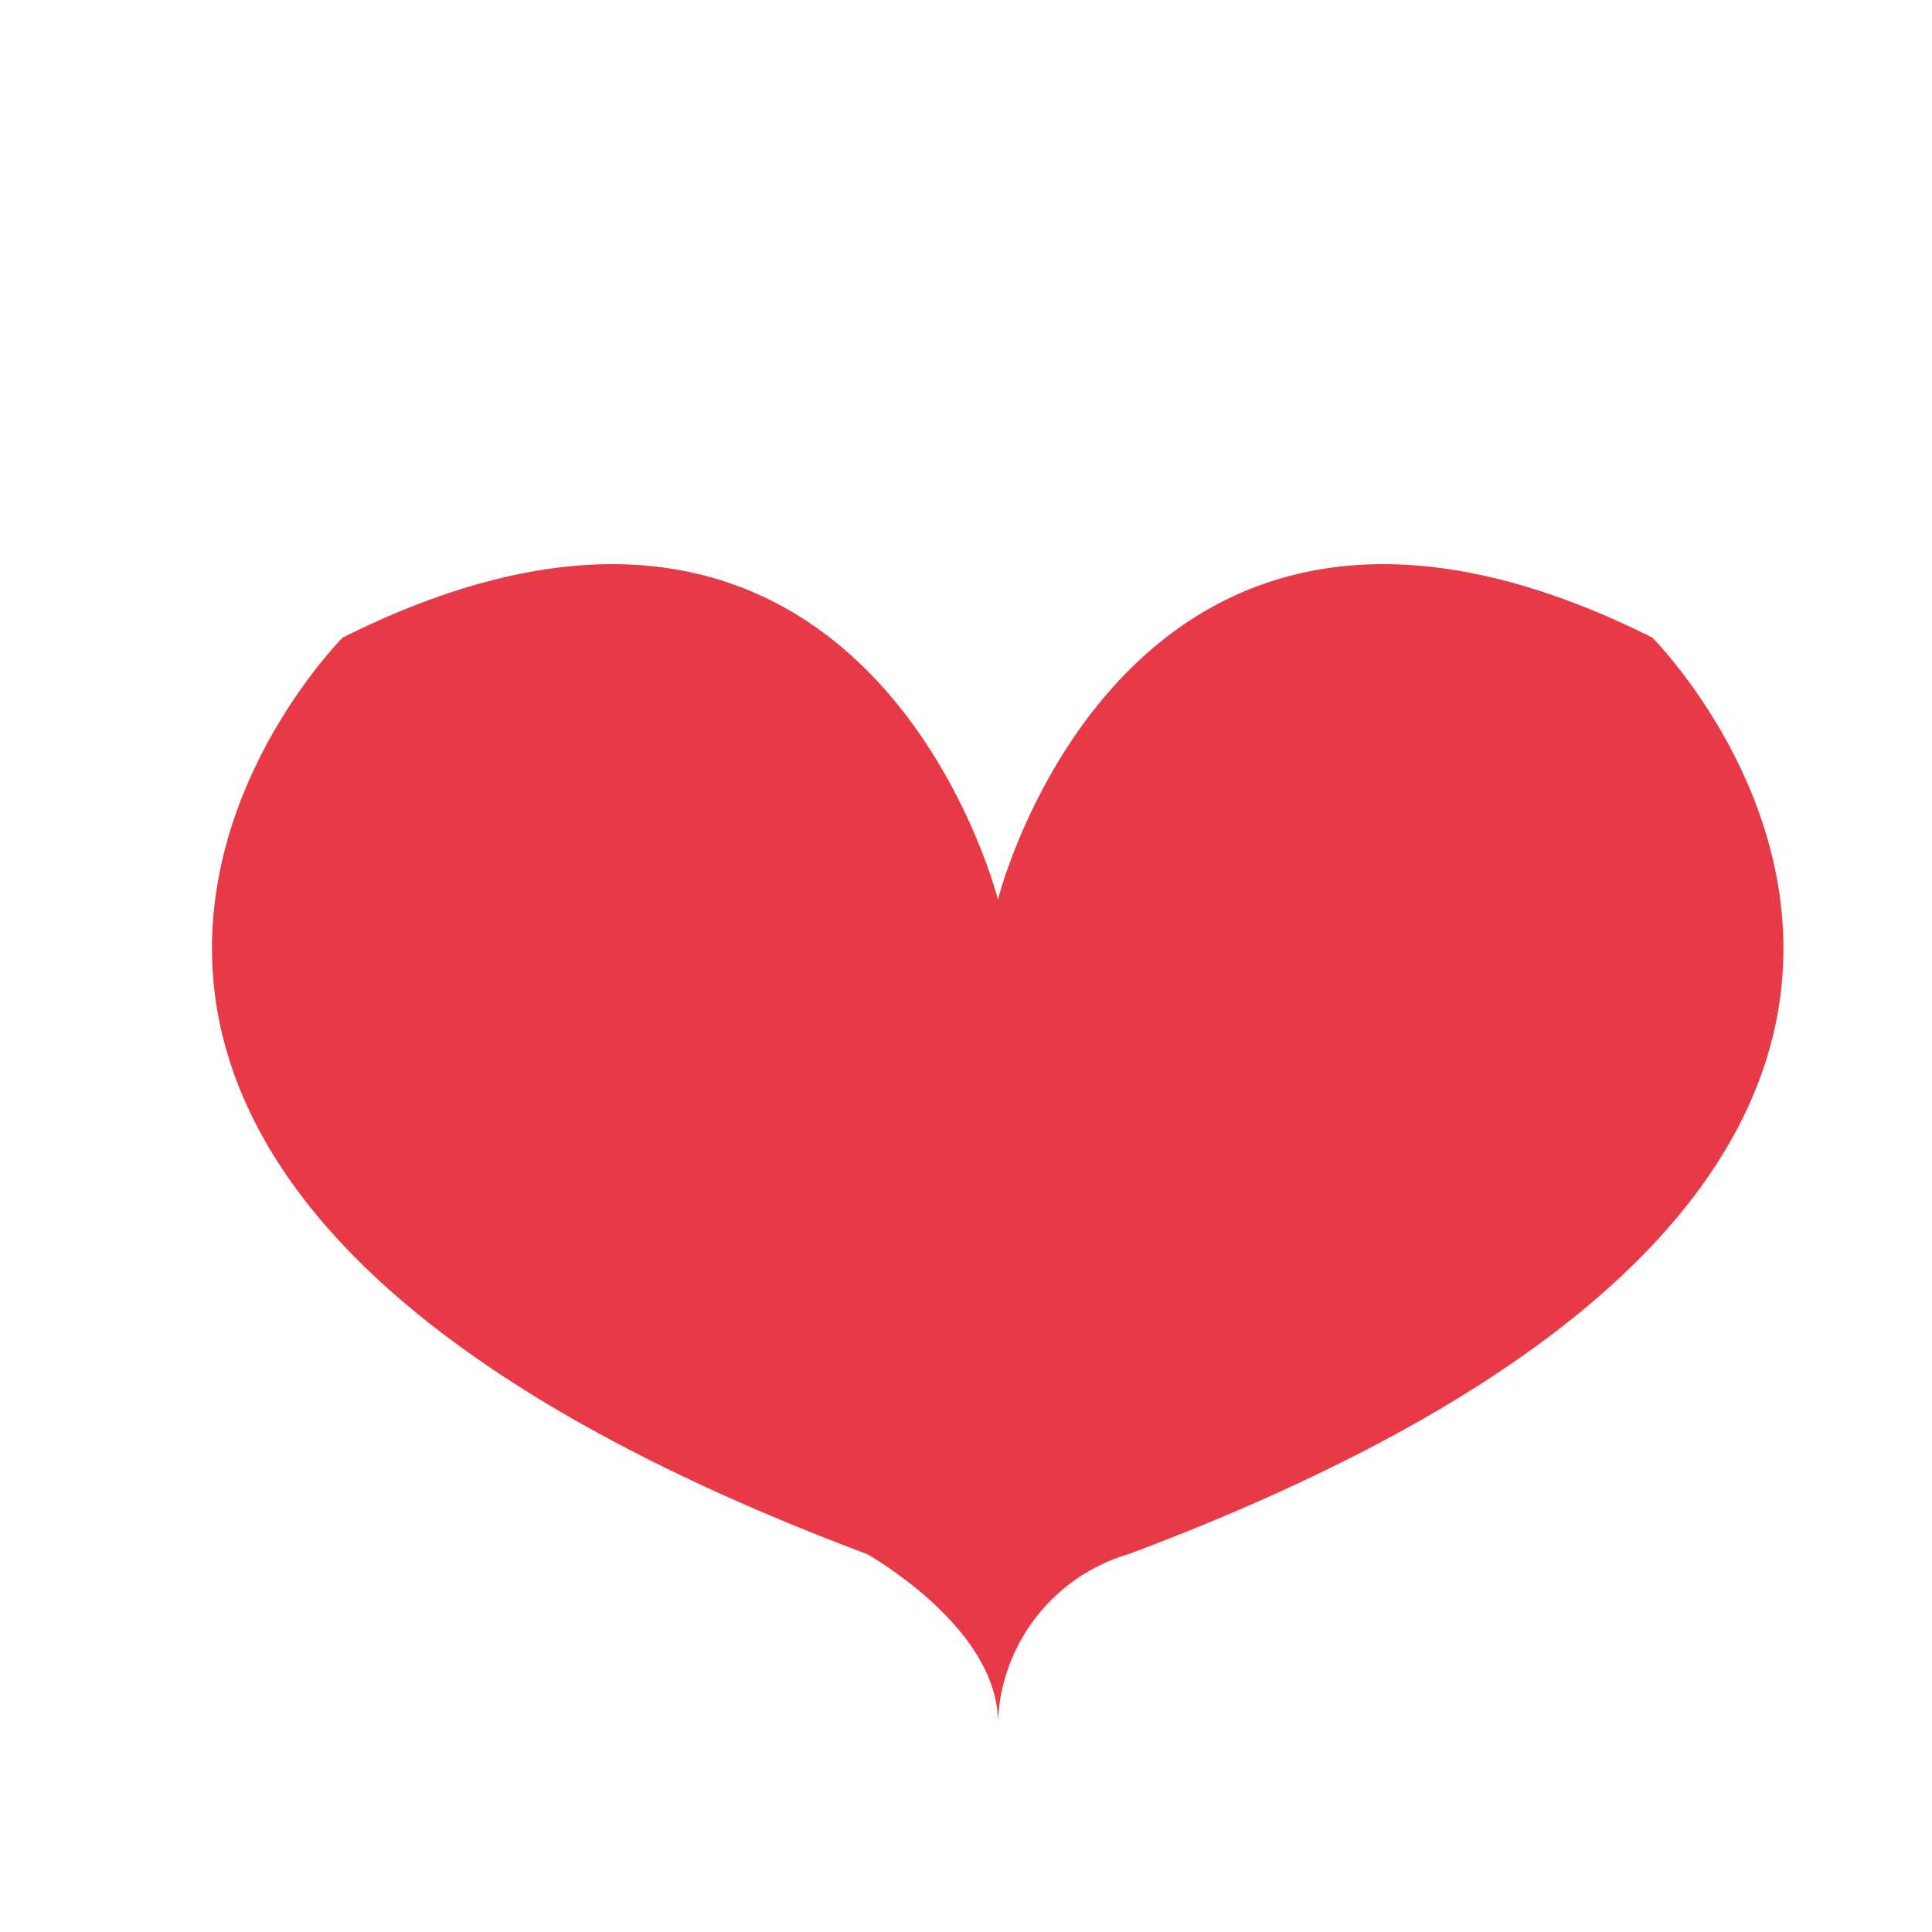 <svg id="Layer_1" data-name="Layer 1" xmlns="http://www.w3.org/2000/svg" viewBox="0 0 23 23"><defs><style>.cls-1{fill:#e83946;}</style></defs><title>corazon</title><path class="cls-1" d="M11.88,20.5c0-1.13-1.56-2-1.56-2C-2.15,13.82,4.08,7.59,4.08,7.59c6.24-3.12,7.8,3.12,7.8,3.12s1.56-6.24,7.79-3.12c0,0,6.24,6.23-6.23,10.91A2.17,2.17,0,0,0,11.88,20.5Z"/></svg>